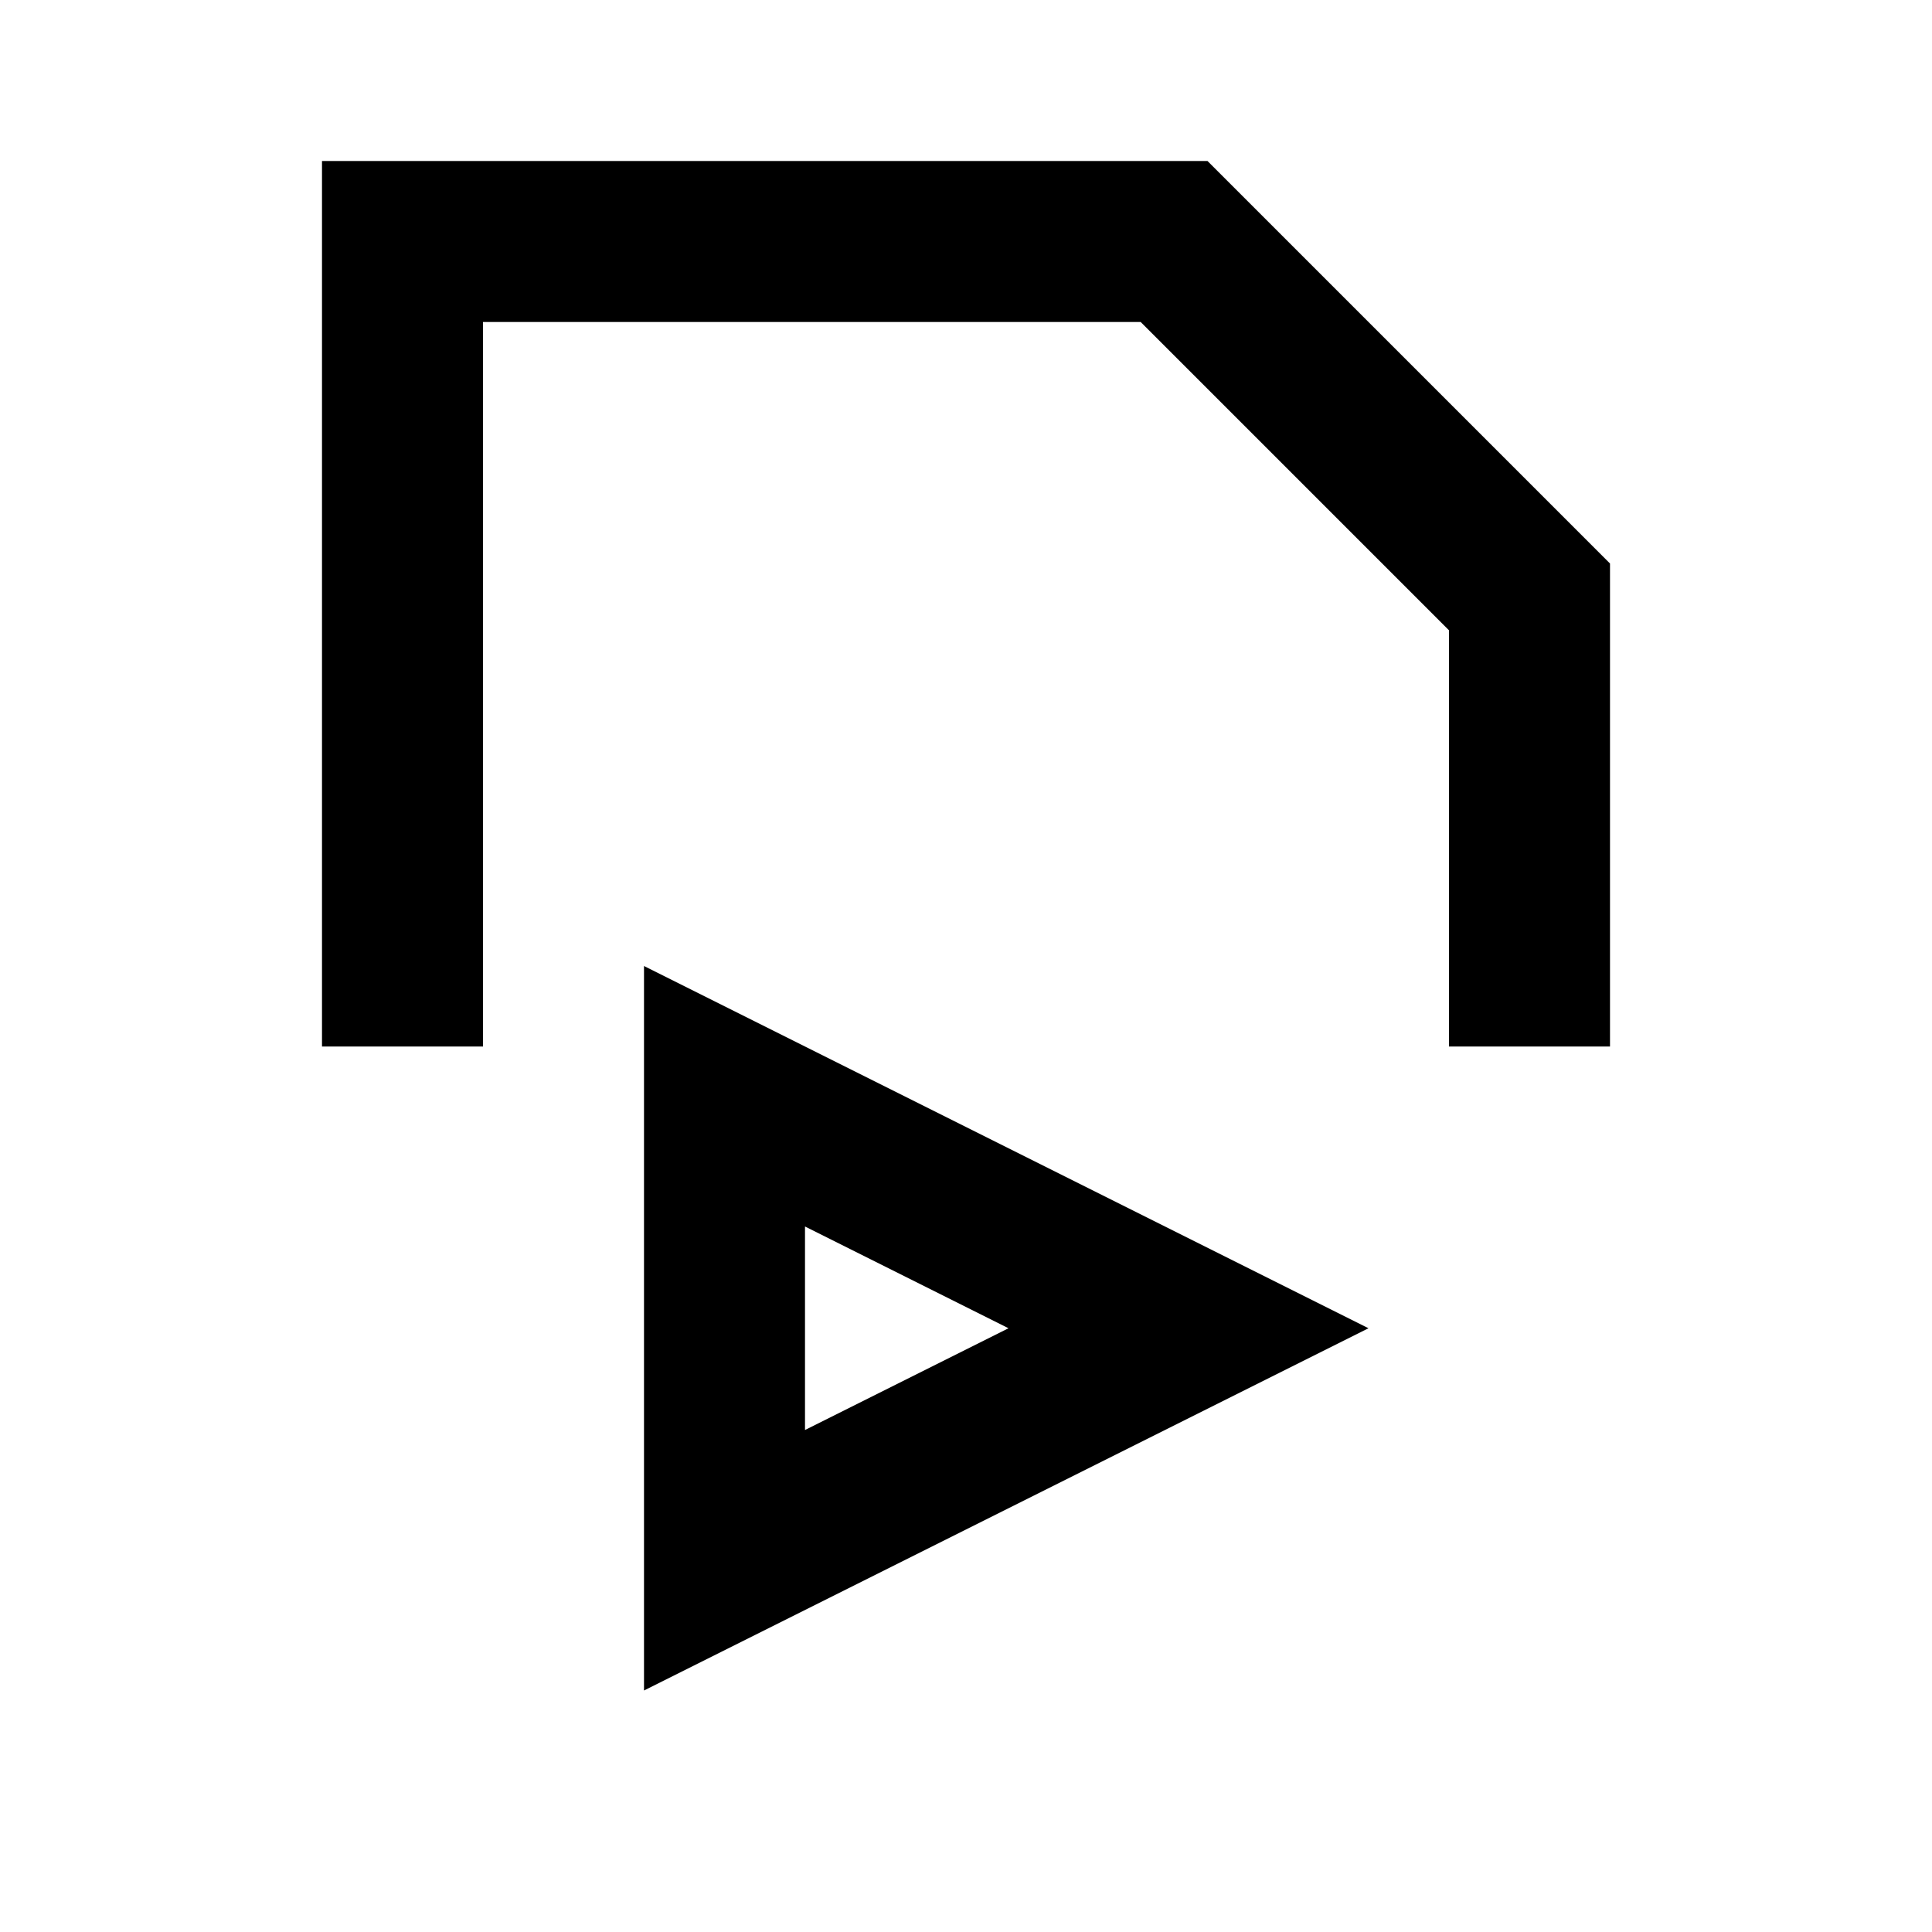 <?xml version="1.0" encoding="UTF-8" standalone="no"?>
<!DOCTYPE svg PUBLIC "-//W3C//DTD SVG 1.1//EN" "http://www.w3.org/Graphics/SVG/1.1/DTD/svg11.dtd">
<svg width="100%" height="100%" viewBox="0 0 24 24" version="1.1" xmlns="http://www.w3.org/2000/svg" xmlns:xlink="http://www.w3.org/1999/xlink" xml:space="preserve" xmlns:serif="http://www.serif.com/" style="fill-rule:evenodd;clip-rule:evenodd;stroke-linejoin:round;stroke-miterlimit:2;">
    <path d="M4,2L15,2L20,7L20,13L18,13L18,7.83L14.17,4L6,4L6,13L4,13L4,2ZM8,12L17,16.5L8,21L8,12ZM10,17.764L12.528,16.5L10,15.236L10,17.764Z"/>
</svg>
